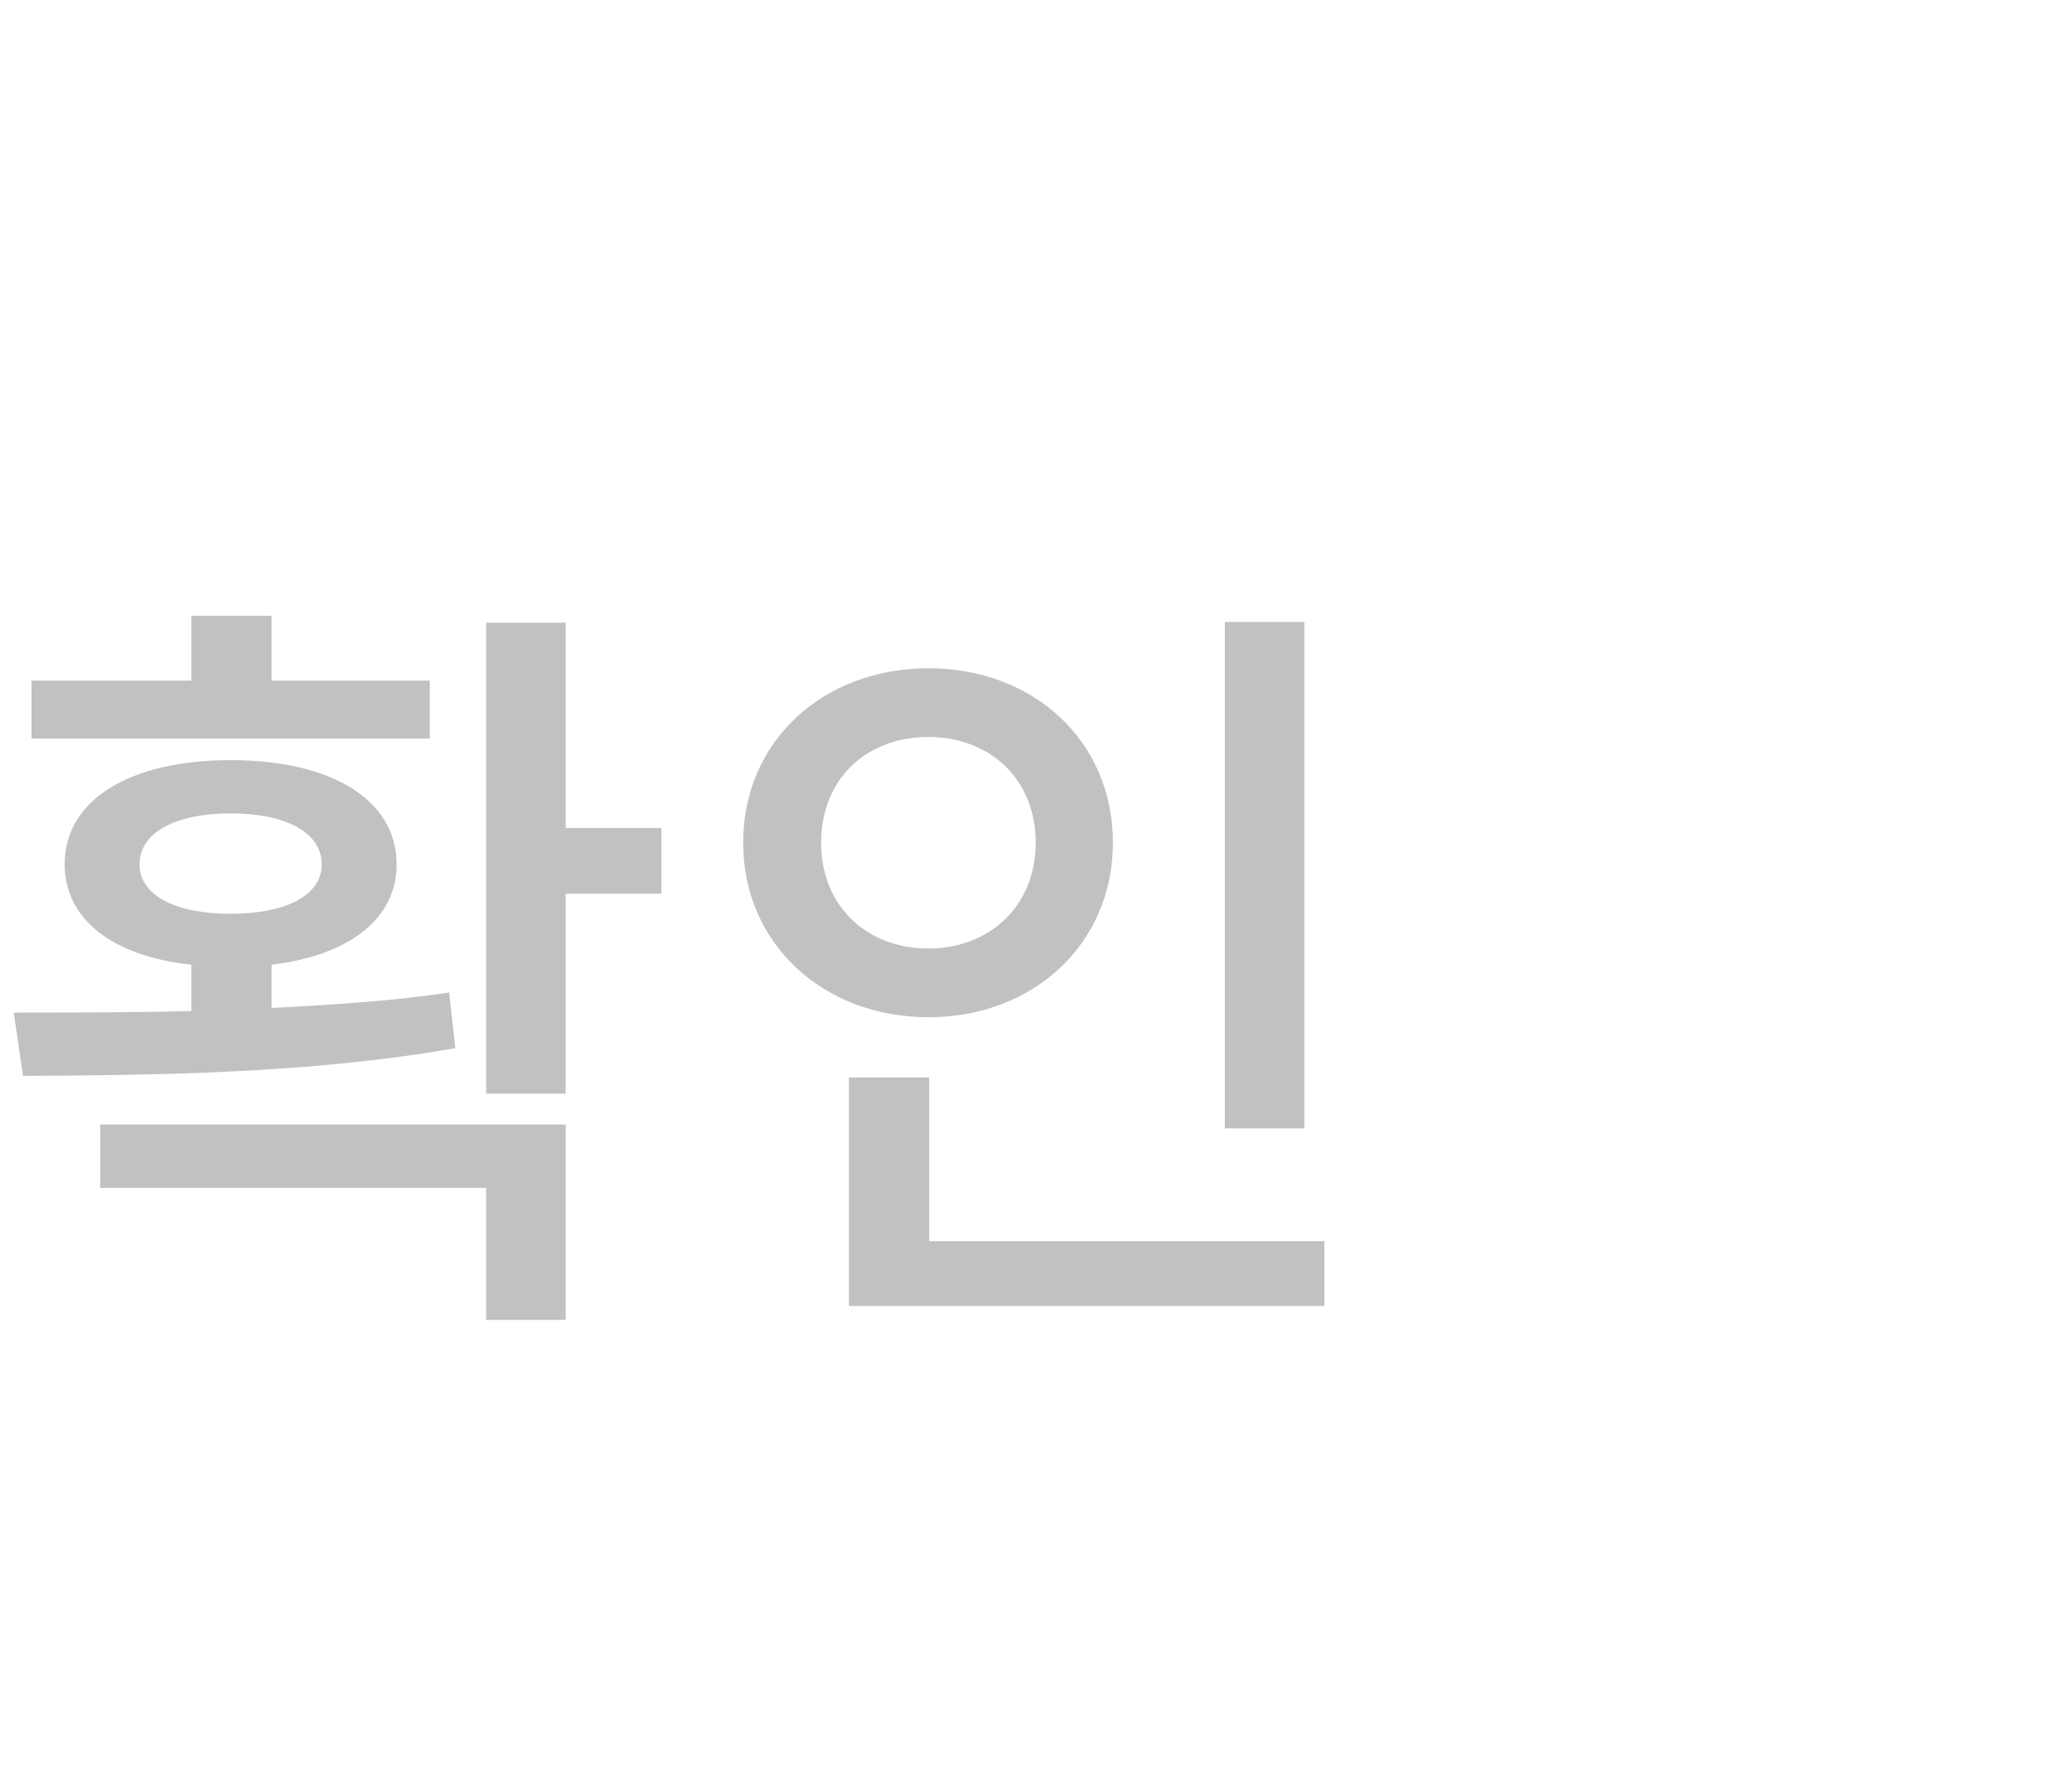 <svg width="51" height="44" viewBox="0 0 51 44" fill="none" xmlns="http://www.w3.org/2000/svg">
<path d="M10.579 16.75H6.684V15.154H4.708V16.75H0.775V18.175H10.579V16.75ZM3.435 21.272C3.435 20.493 4.309 20.018 5.677 20.018C7.045 20.018 7.919 20.493 7.919 21.272C7.919 22.032 7.045 22.488 5.677 22.488C4.309 22.488 3.435 22.032 3.435 21.272ZM11.055 24.426C9.667 24.635 8.166 24.73 6.684 24.806V23.742C8.584 23.514 9.762 22.621 9.762 21.272C9.762 19.676 8.147 18.707 5.677 18.707C3.207 18.707 1.592 19.676 1.592 21.272C1.592 22.621 2.77 23.533 4.708 23.742V24.882C3.131 24.92 1.63 24.92 0.338 24.92L0.566 26.478C3.568 26.459 7.577 26.44 11.207 25.794L11.055 24.426ZM2.466 29.233H11.966V32.482H13.924V27.675H2.466V29.233ZM16.279 20.379H13.924V15.325H11.966V26.915H13.924V21.994H16.279V20.379ZM32.105 15.306H30.148V27.77H32.105V15.306ZM20.211 20.74C20.211 19.163 21.332 18.137 22.852 18.137C24.353 18.137 25.493 19.163 25.493 20.74C25.493 22.298 24.353 23.343 22.852 23.343C21.332 23.343 20.211 22.298 20.211 20.74ZM27.393 20.74C27.393 18.232 25.436 16.446 22.852 16.446C20.268 16.446 18.292 18.232 18.292 20.74C18.292 23.229 20.268 25.034 22.852 25.034C25.436 25.034 27.393 23.229 27.393 20.74ZM22.871 30.544V26.516H20.895V32.14H32.599V30.544H22.871Z" fill="#C1C1C1"/>
</svg>
